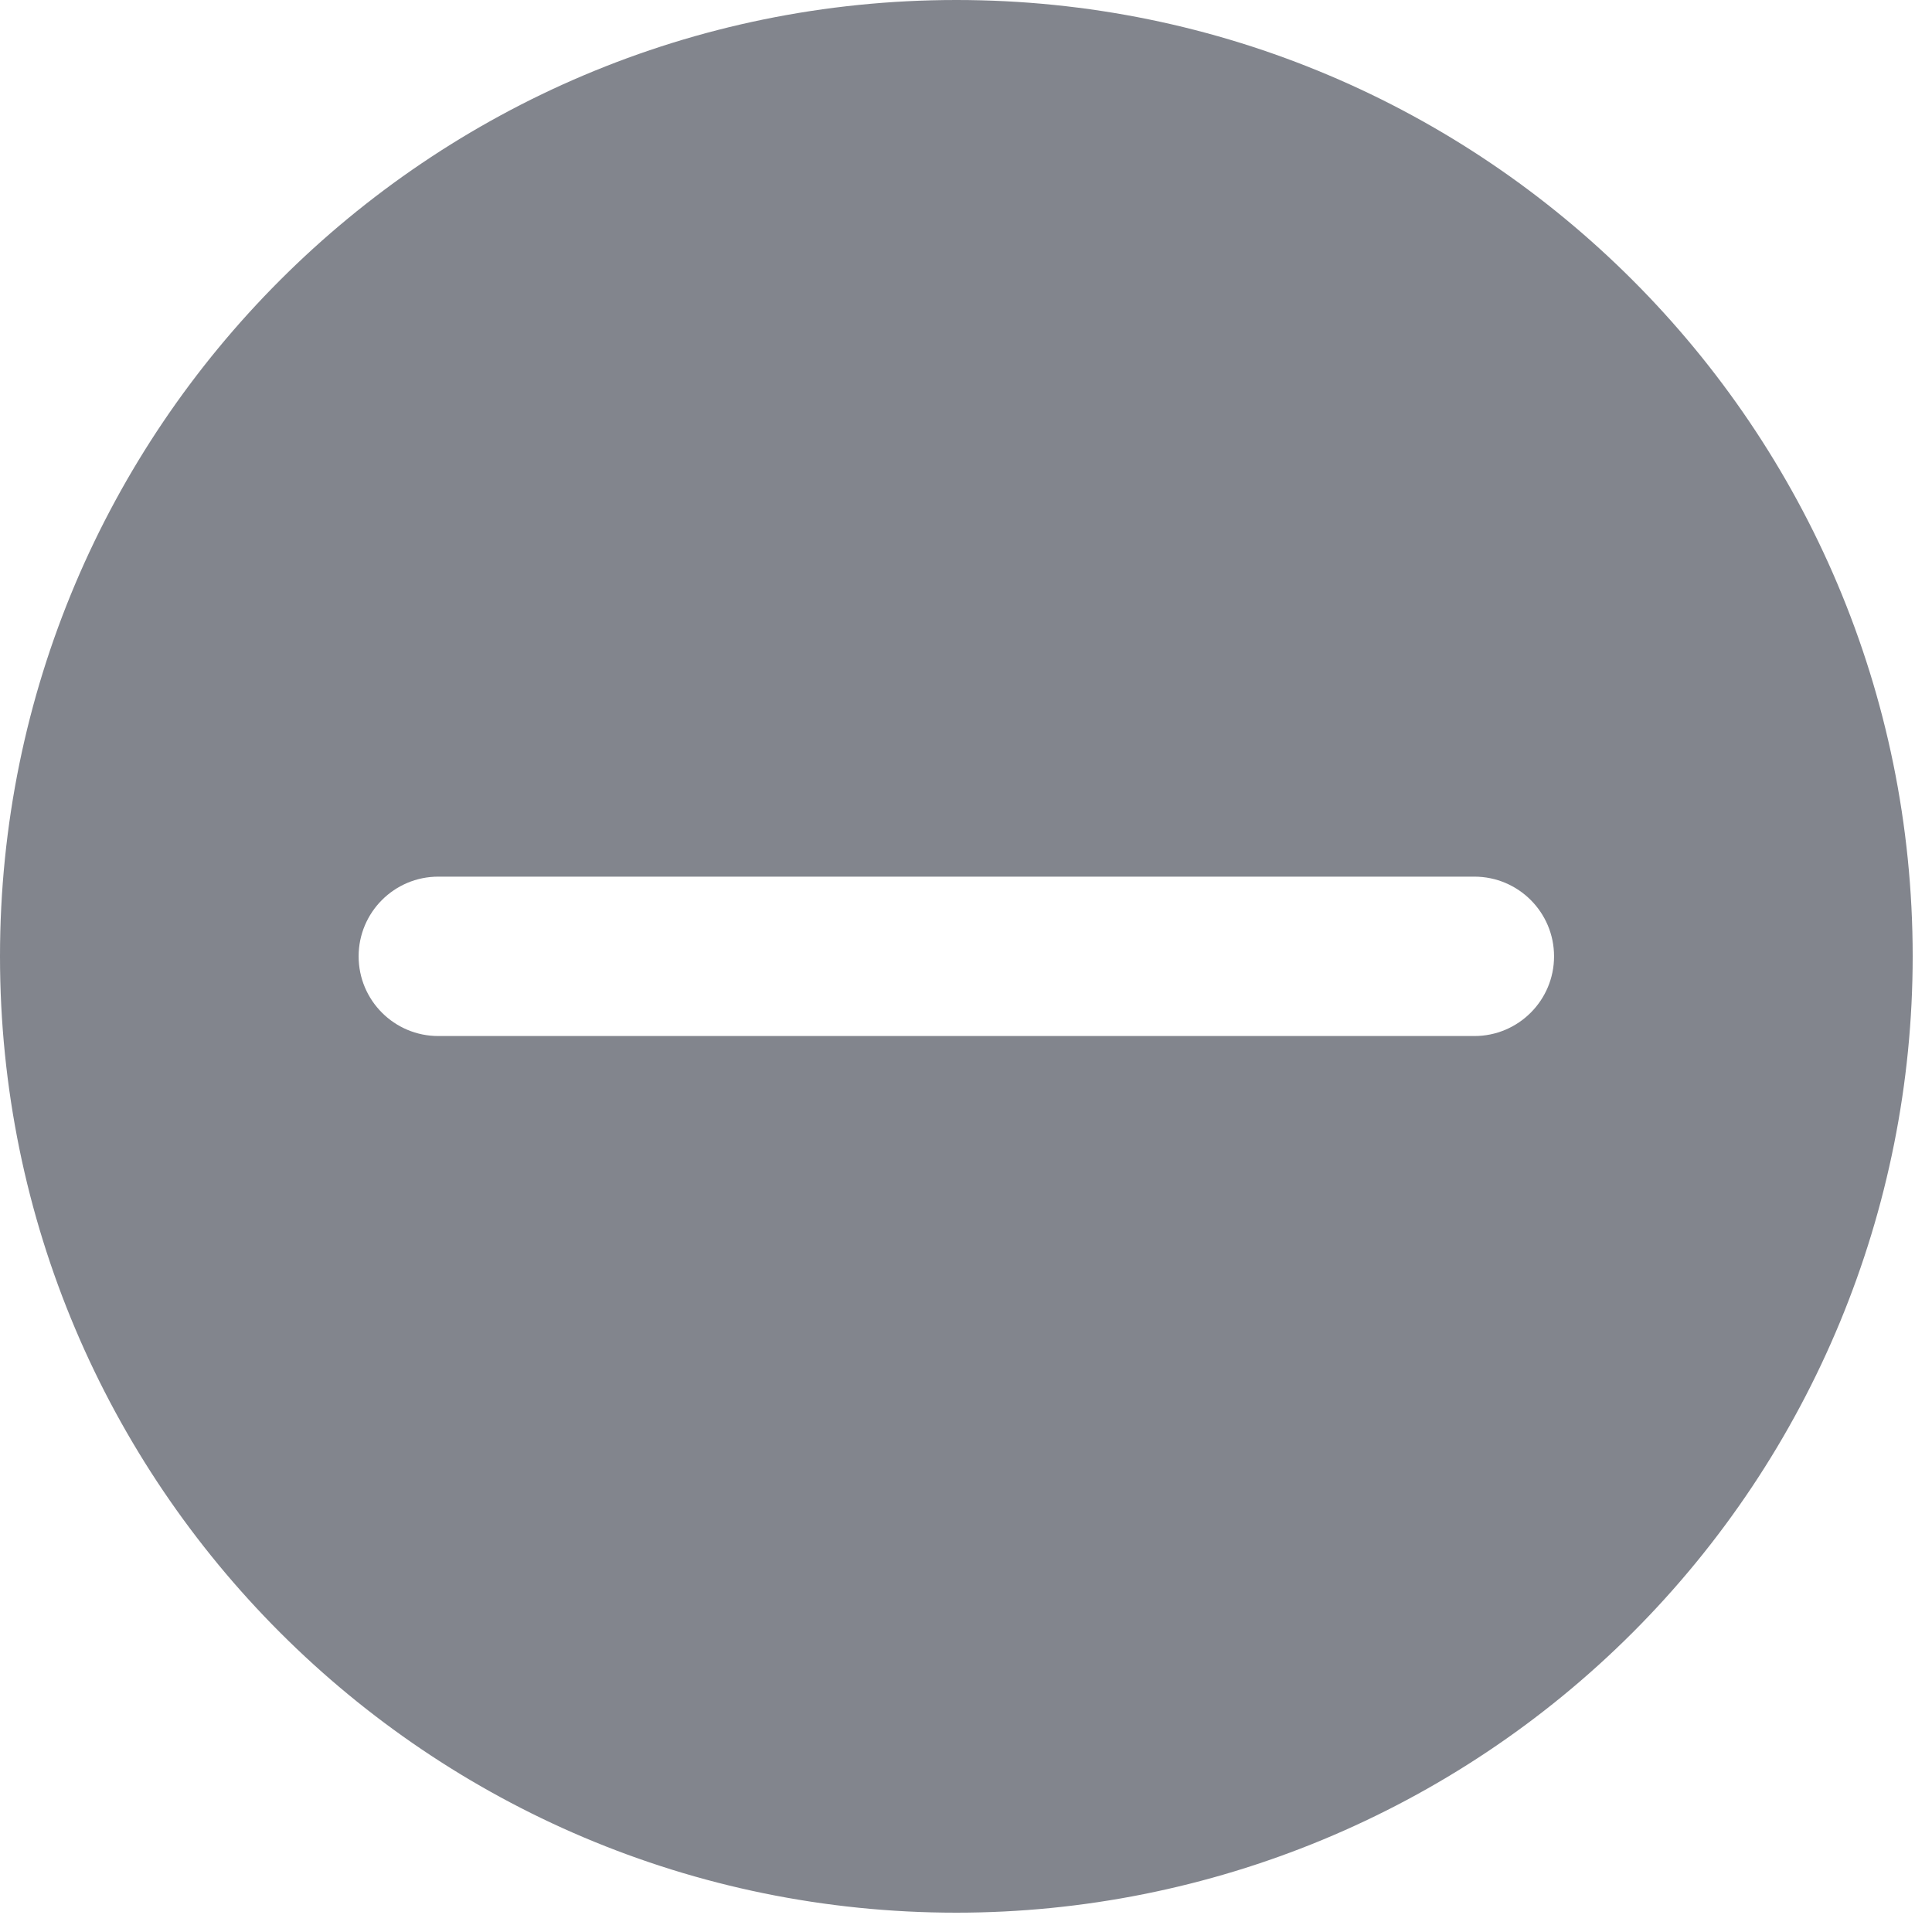 <?xml version="1.0" encoding="UTF-8"?>
<svg width="32px" height="32px" viewBox="0 0 32 32" version="1.1" xmlns="http://www.w3.org/2000/svg" xmlns:xlink="http://www.w3.org/1999/xlink">
    <!-- Generator: Sketch 51.3 (57544) - http://www.bohemiancoding.com/sketch -->
    <title>remove</title>
    <desc>Created with Sketch.</desc>
    <defs></defs>
    <g id="remove" stroke="none" stroke-width="1" fill="none" fill-rule="evenodd">
        <path d="M15.84,31.68 C7.092,31.68 1.17239551e-15,24.588 0,15.84 C-1.17239551e-15,7.092 7.092,1.75859327e-15 15.84,0 C24.588,-1.75859327e-15 31.68,7.092 31.68,15.84 C31.68,20.041 30.011,24.07 27.041,27.041 C24.07,30.011 20.041,31.68 15.84,31.68 Z M5.94,15.84 C5.94,16.569 6.531,17.16 7.26,17.16 L24.42,17.16 C25.149,17.16 25.74,16.569 25.74,15.84 C25.74,15.111 25.149,14.52 24.42,14.52 L7.26,14.52 C6.531,14.52 5.94,15.111 5.94,15.84 Z" id="Shape" fill="#82858D" fill-rule="nonzero"></path>
    </g>
</svg>
